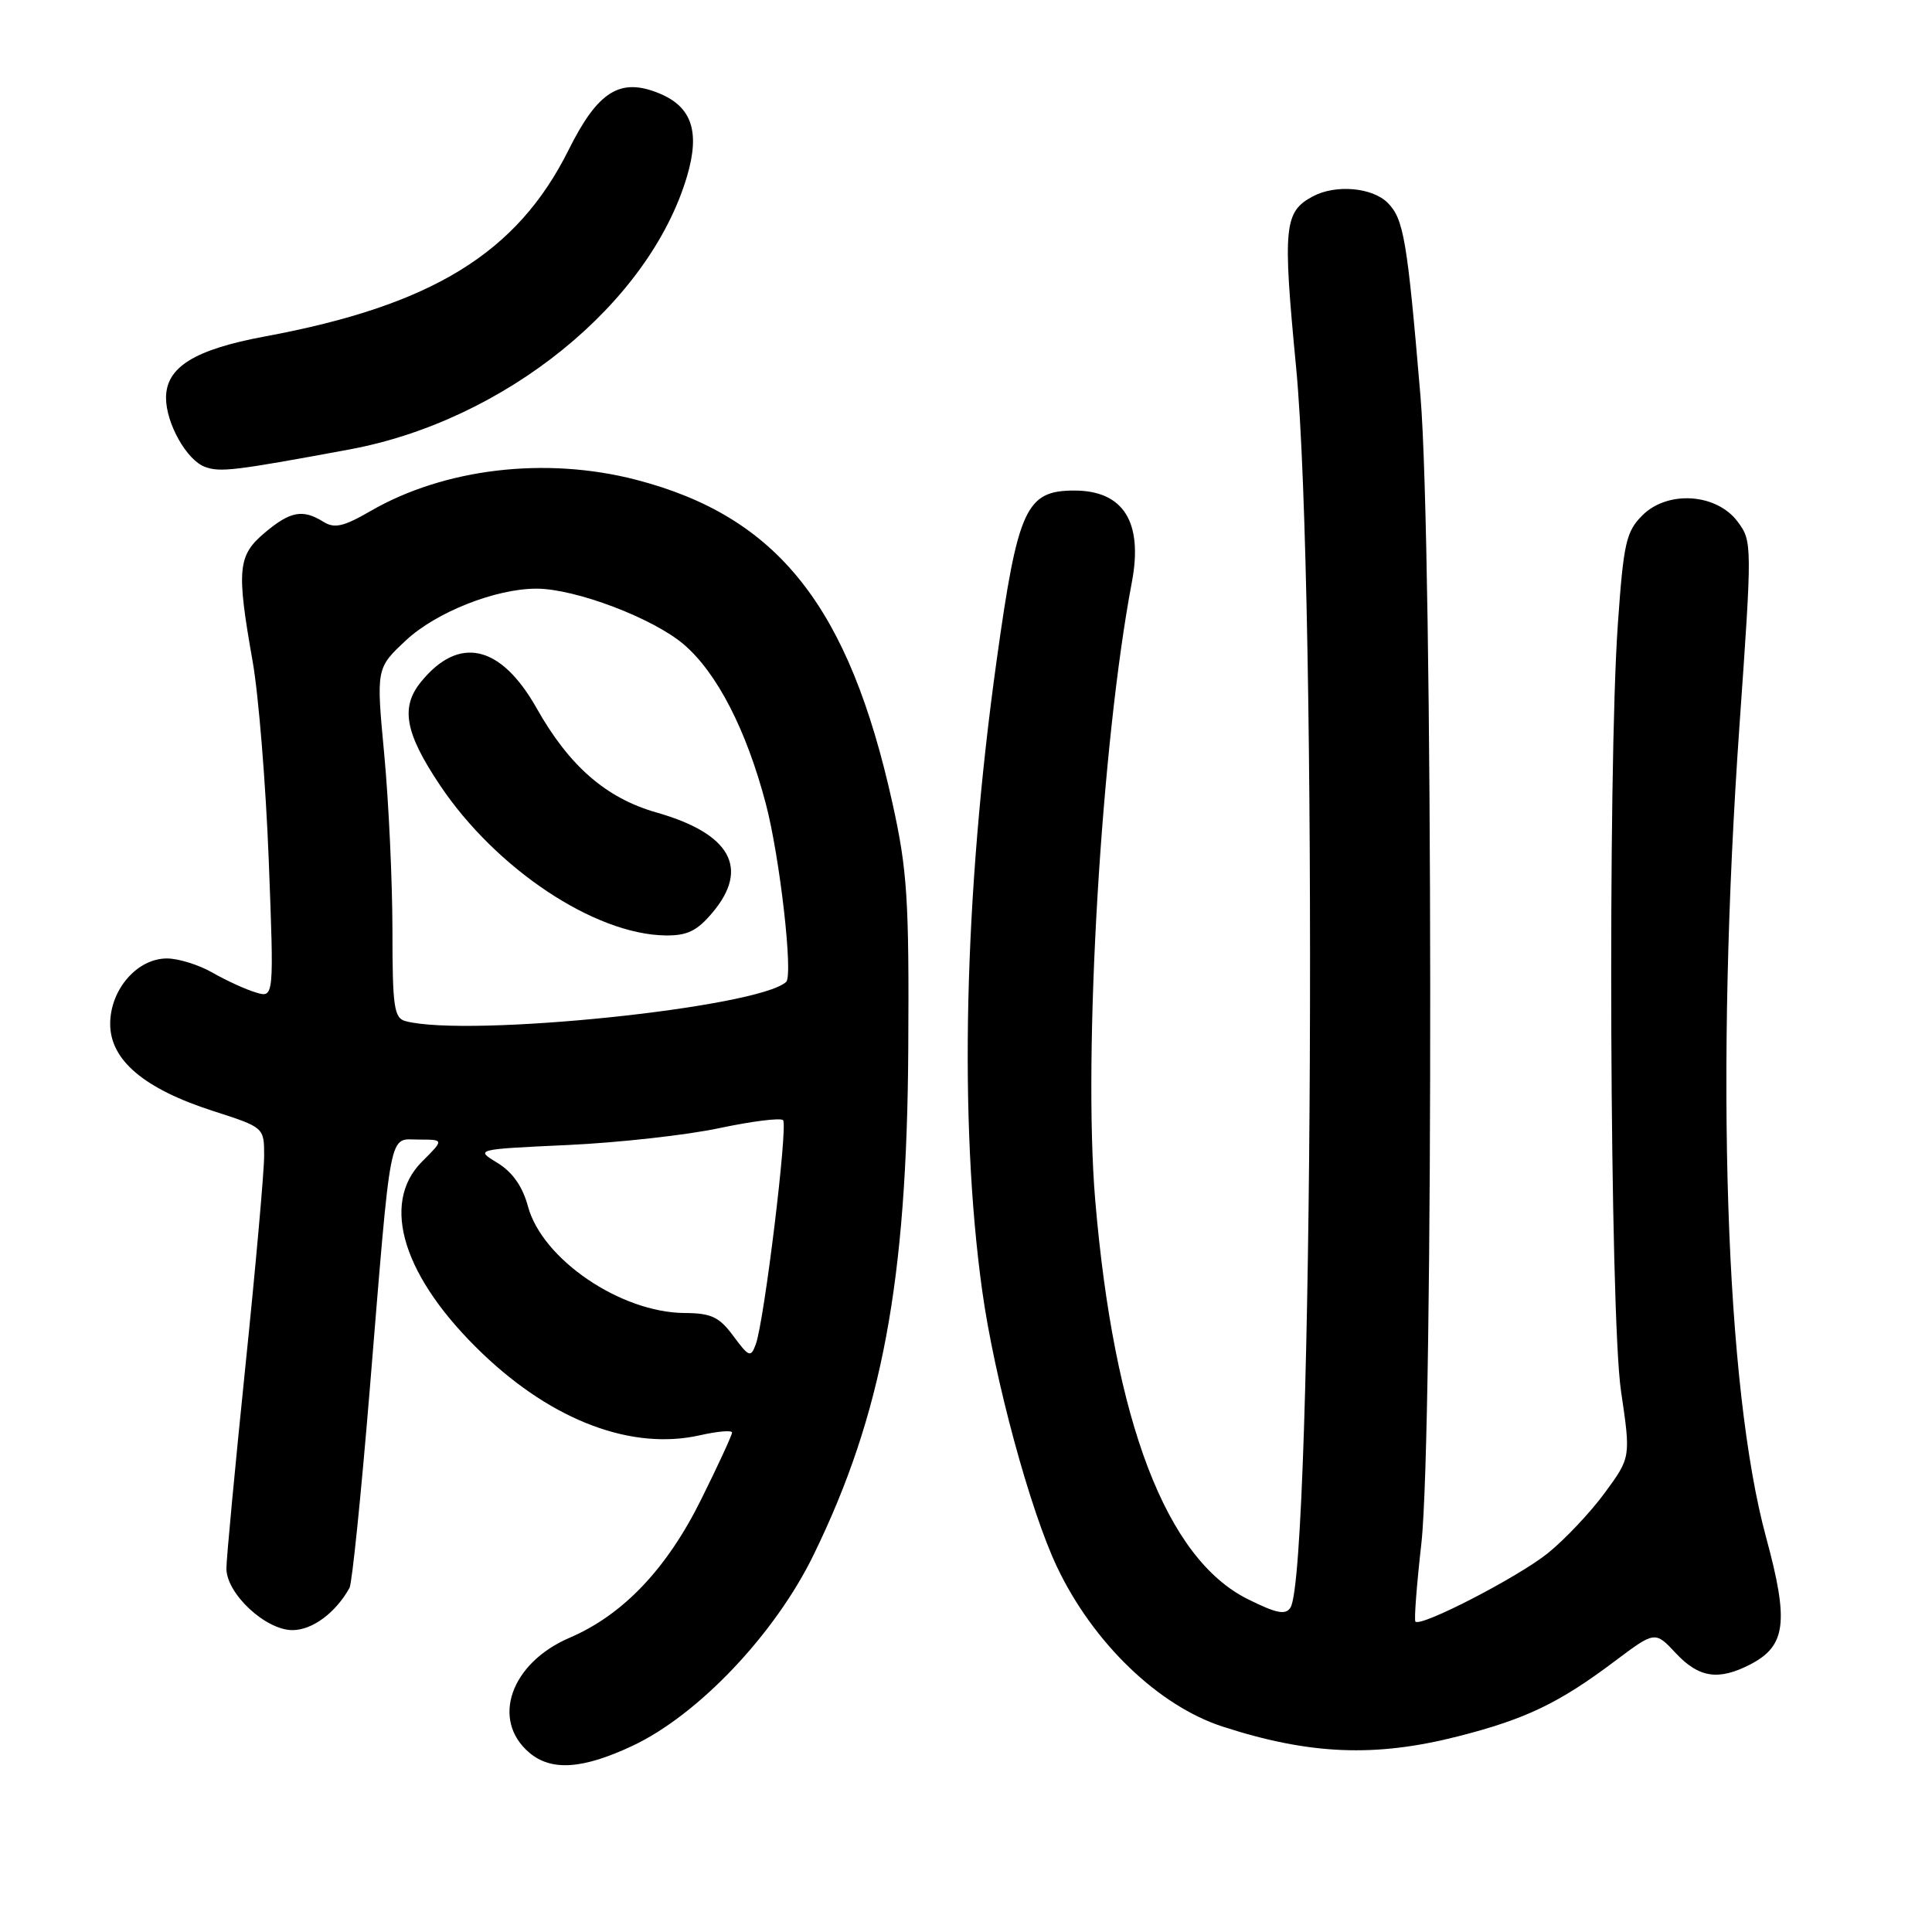 <?xml version="1.0" encoding="UTF-8" standalone="no"?>
<!DOCTYPE svg PUBLIC "-//W3C//DTD SVG 1.1//EN" "http://www.w3.org/Graphics/SVG/1.1/DTD/svg11.dtd" >
<svg xmlns="http://www.w3.org/2000/svg" xmlns:xlink="http://www.w3.org/1999/xlink" version="1.1" viewBox="0 0 256 256">
 <g >
 <path fill="currentColor"
d=" M 83.81 231.33 C 92.53 227.23 102.71 216.51 107.82 206.00 C 116.89 187.39 120.17 169.83 120.35 139.00 C 120.47 119.17 120.22 115.31 118.27 106.49 C 112.49 80.33 103.08 68.45 84.28 63.57 C 72.31 60.47 58.89 62.05 49.09 67.72 C 45.53 69.78 44.32 70.06 42.85 69.14 C 40.11 67.43 38.47 67.74 35.08 70.59 C 31.50 73.60 31.32 75.45 33.47 87.60 C 34.26 92.05 35.22 103.92 35.61 113.97 C 36.31 132.23 36.31 132.23 33.91 131.51 C 32.58 131.12 30.01 129.94 28.19 128.90 C 26.37 127.85 23.64 127.00 22.12 127.00 C 18.17 127.00 14.60 131.12 14.60 135.68 C 14.60 140.47 19.09 144.27 28.23 147.21 C 35.00 149.39 35.00 149.39 35.00 153.15 C 35.00 155.21 33.88 167.83 32.50 181.20 C 31.13 194.56 30.00 206.55 30.00 207.83 C 30.00 211.16 35.18 216.00 38.75 216.00 C 41.38 216.00 44.46 213.72 46.31 210.41 C 46.65 209.81 47.84 198.11 48.97 184.41 C 51.90 148.70 51.45 151.00 55.48 151.00 C 58.85 151.00 58.85 151.00 55.92 153.92 C 50.34 159.51 53.45 169.35 63.98 179.40 C 73.31 188.30 83.75 192.21 92.75 190.18 C 95.09 189.65 97.00 189.49 97.00 189.82 C 97.00 190.15 95.17 194.13 92.92 198.66 C 88.36 207.88 82.56 213.97 75.48 217.01 C 67.66 220.36 65.02 227.91 70.15 232.25 C 73.06 234.71 77.21 234.43 83.81 231.33 Z  M 193.26 230.06 C 202.16 227.79 206.59 225.66 213.92 220.15 C 219.30 216.11 219.30 216.11 222.05 219.05 C 225.11 222.33 227.71 222.72 231.93 220.54 C 236.66 218.09 237.06 214.91 234.03 203.76 C 228.61 183.85 227.25 142.33 230.49 96.13 C 232.18 72.12 232.18 71.71 230.25 69.13 C 227.46 65.37 220.97 64.94 217.62 68.29 C 215.47 70.44 215.13 71.96 214.38 82.60 C 213.00 102.05 213.30 174.12 214.79 184.31 C 216.09 193.11 216.09 193.11 212.64 197.81 C 210.74 200.40 207.34 204.00 205.08 205.82 C 201.13 208.99 188.27 215.63 187.55 214.87 C 187.36 214.67 187.72 210.00 188.34 204.50 C 189.96 190.06 189.88 72.04 188.22 52.50 C 186.47 31.76 186.00 29.00 183.87 26.87 C 181.83 24.83 176.97 24.41 173.96 26.02 C 170.14 28.06 169.95 30.04 171.74 48.66 C 174.58 78.30 174.00 208.15 171.00 213.00 C 170.36 214.03 169.16 213.80 165.35 211.90 C 154.54 206.54 147.61 188.42 145.12 159.00 C 143.49 139.65 145.93 98.47 149.98 77.13 C 151.48 69.17 148.86 65.00 142.35 65.00 C 135.95 65.00 134.86 67.37 132.06 87.51 C 127.73 118.59 127.04 148.61 130.14 170.98 C 131.75 182.63 136.50 200.16 140.08 207.67 C 144.85 217.69 153.51 226.03 162.00 228.78 C 173.54 232.53 182.24 232.88 193.26 230.06 Z  M 46.33 59.55 C 66.91 55.73 86.05 40.23 91.04 23.34 C 92.77 17.47 91.68 14.18 87.42 12.40 C 82.19 10.22 79.24 12.04 75.33 19.89 C 68.52 33.55 57.23 40.48 35.11 44.58 C 25.75 46.32 22.00 48.65 22.00 52.72 C 22.00 56.10 24.74 60.97 27.15 61.86 C 29.17 62.61 31.05 62.38 46.33 59.55 Z  M 97.18 177.04 C 95.31 174.50 94.25 174.00 90.72 173.98 C 82.25 173.93 71.85 166.86 69.96 159.86 C 69.25 157.22 67.91 155.31 65.93 154.10 C 62.95 152.29 62.95 152.29 75.23 151.72 C 81.98 151.41 91.02 150.40 95.33 149.48 C 99.63 148.57 103.43 148.09 103.76 148.43 C 104.43 149.10 101.27 175.10 100.14 178.14 C 99.49 179.91 99.24 179.82 97.18 177.04 Z  M 53.75 135.31 C 52.21 134.91 52.00 133.45 52.00 123.18 C 51.99 116.75 51.51 106.33 50.92 100.02 C 49.84 88.54 49.84 88.54 53.80 84.84 C 57.79 81.12 65.67 78.00 71.08 78.00 C 76.23 78.00 86.53 81.90 90.63 85.41 C 95.02 89.18 98.90 96.72 101.48 106.52 C 103.34 113.59 105.12 129.24 104.17 130.11 C 100.44 133.53 62.08 137.49 53.75 135.31 Z  M 94.41 120.92 C 99.36 115.04 96.80 110.45 86.99 107.66 C 80.30 105.75 75.43 101.51 71.10 93.83 C 66.35 85.42 60.80 84.16 55.77 90.37 C 53.04 93.73 53.67 97.14 58.31 104.06 C 65.72 115.12 78.76 123.81 88.16 123.95 C 91.06 123.99 92.36 123.36 94.41 120.92 Z "/>
</g>
</svg>